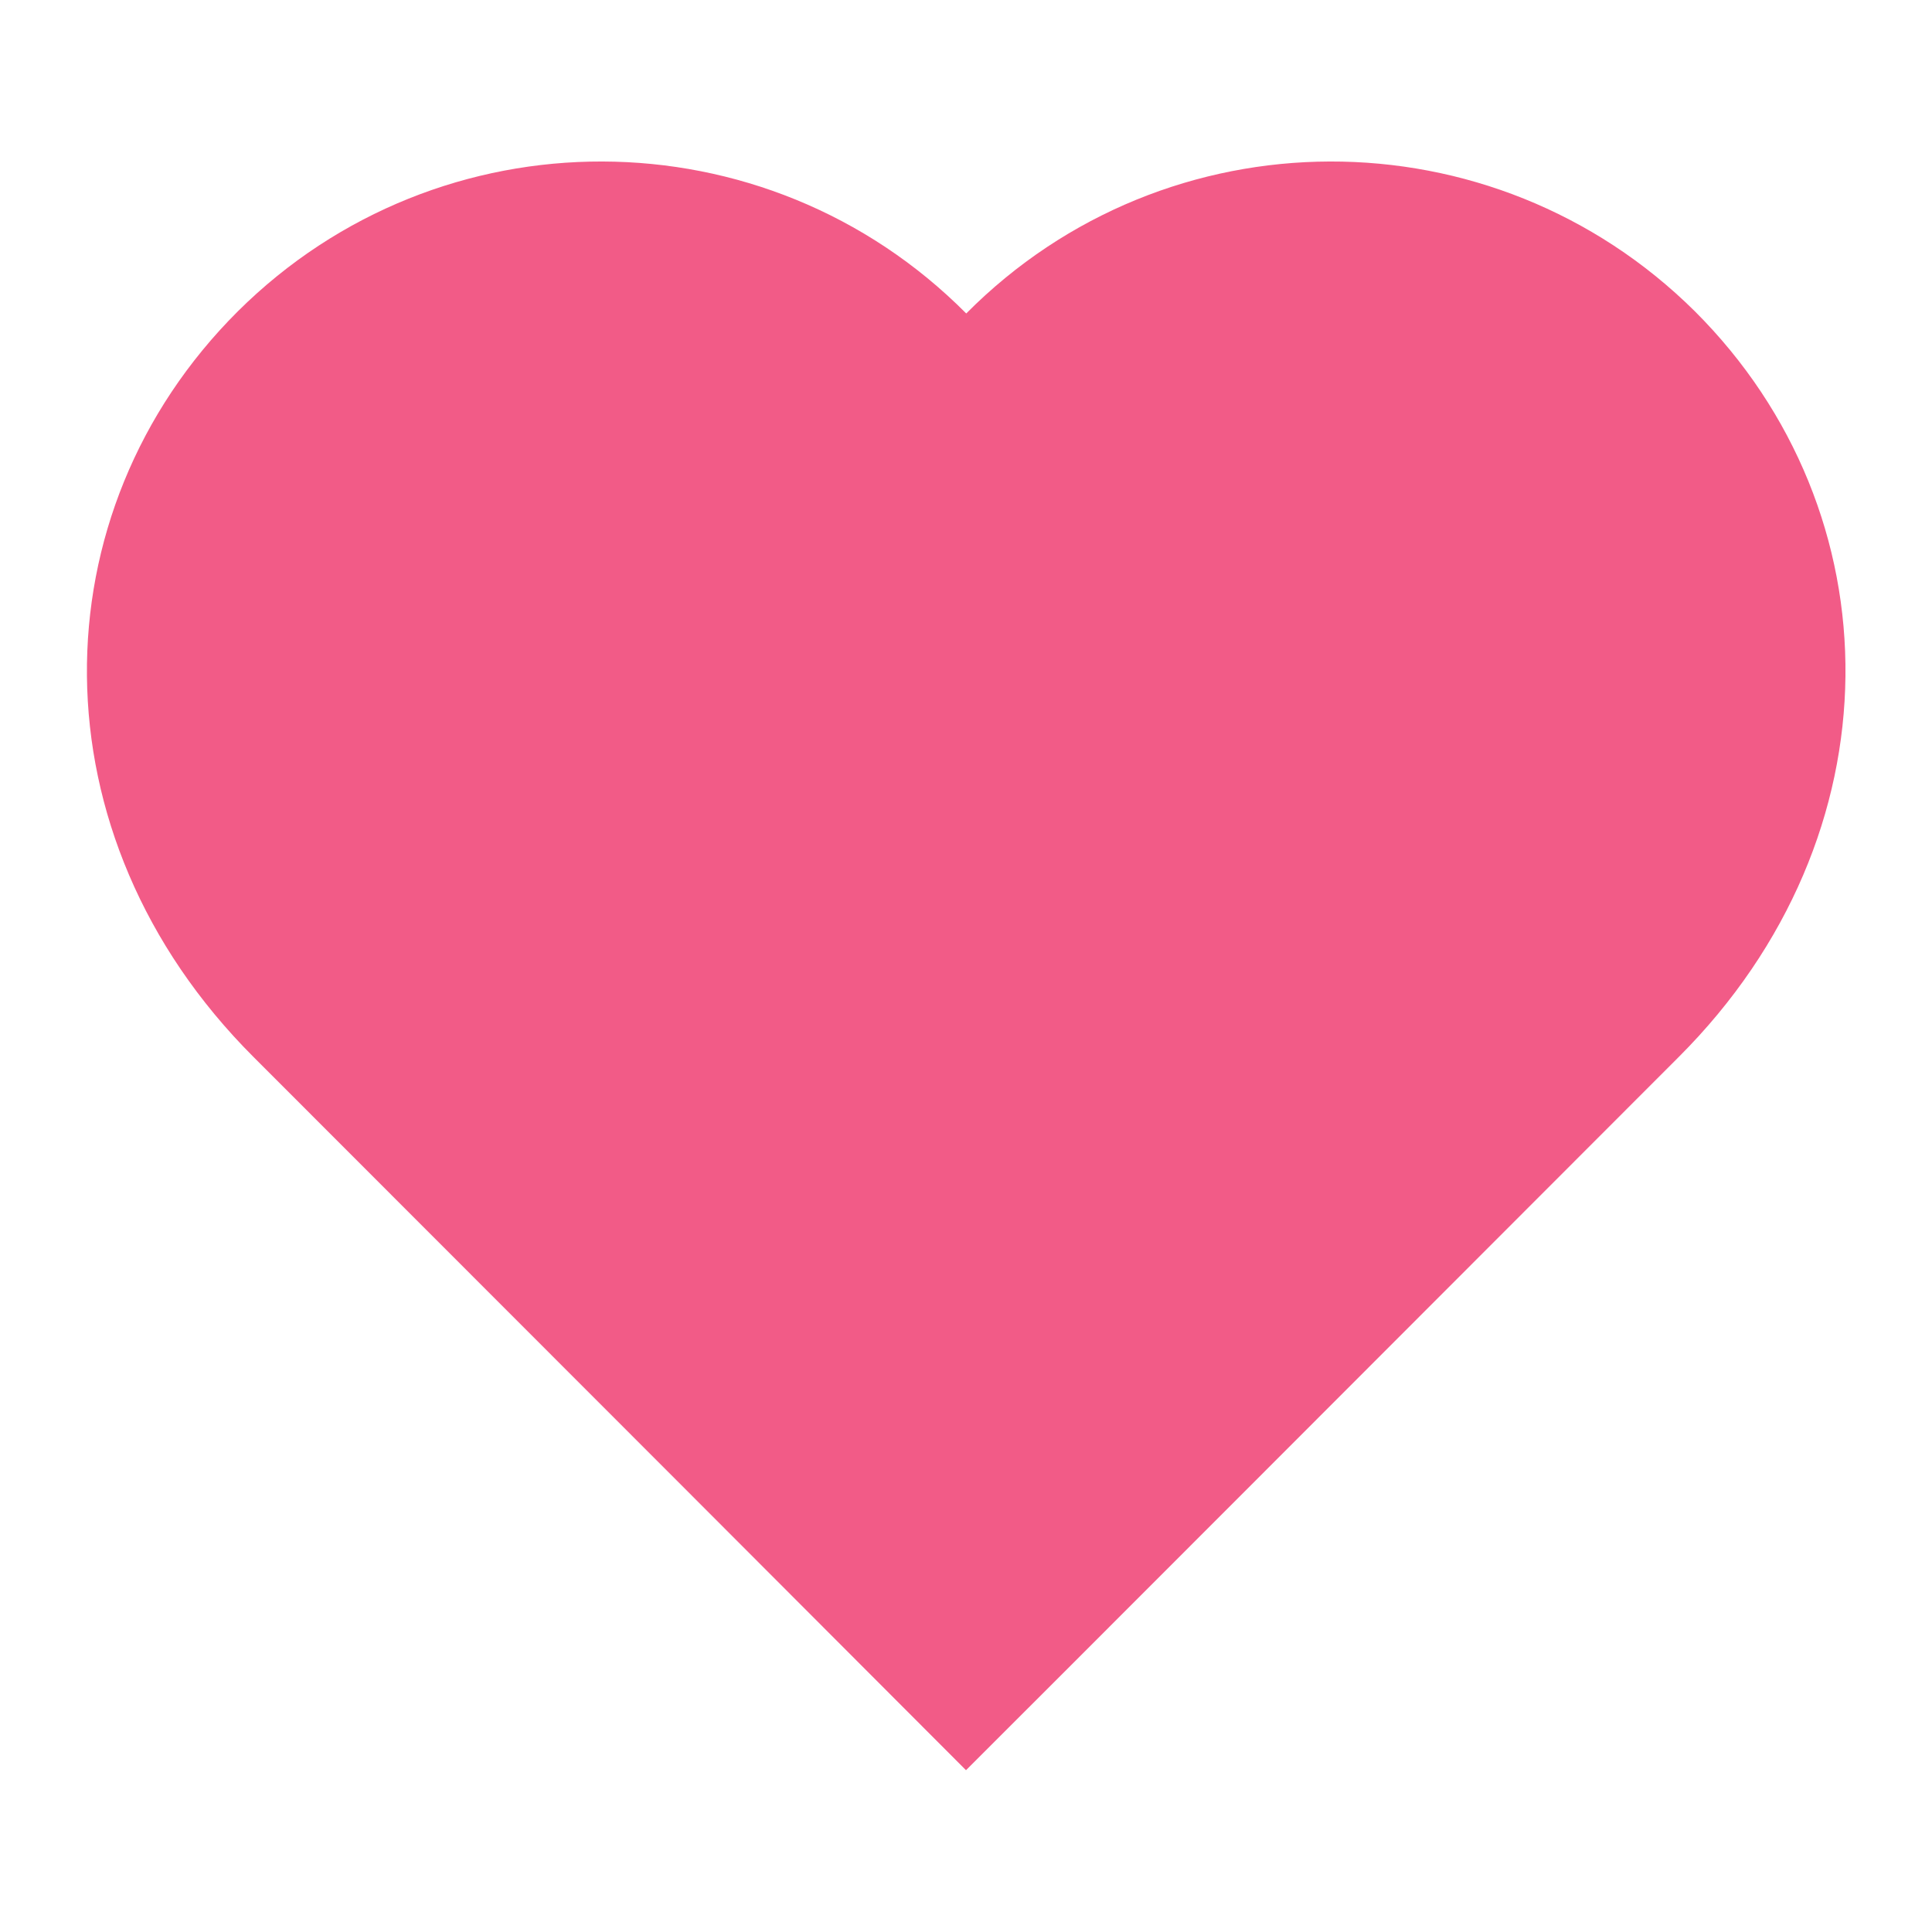 <?xml version="1.0" encoding="utf-8"?>
<!-- Uploaded to SVGRepo https://www.svgrepo.com -->
<!DOCTYPE svg PUBLIC "-//W3C//DTD SVG 1.1//EN" "http://www.w3.org/Graphics/SVG/1.1/DTD/svg11.dtd">
<svg version="1.1" id="Layer_1" xmlns="http://www.w3.org/2000/svg" xmlns:xlink="http://www.w3.org/1999/xlink" x="0px" y="0px"
	 width="8px" height="8px" viewBox="0 0 8 8" enable-background="new 0 0 8 8" xml:space="preserve">
<path fill = "#F25B87" d="M4,7.33C4.288,7.043,5.929,5.4,6.952,4.376C7.87,3.458,7.851,2.12,7.018,1.289c-0.837-0.83-2.187-0.827-3.017,0.009
	C3.17,0.462,1.82,0.459,0.985,1.289C0.151,2.12,0.131,3.458,1.049,4.376C2.073,5.4,3.714,7.043,4,7.33z"/>
</svg>
